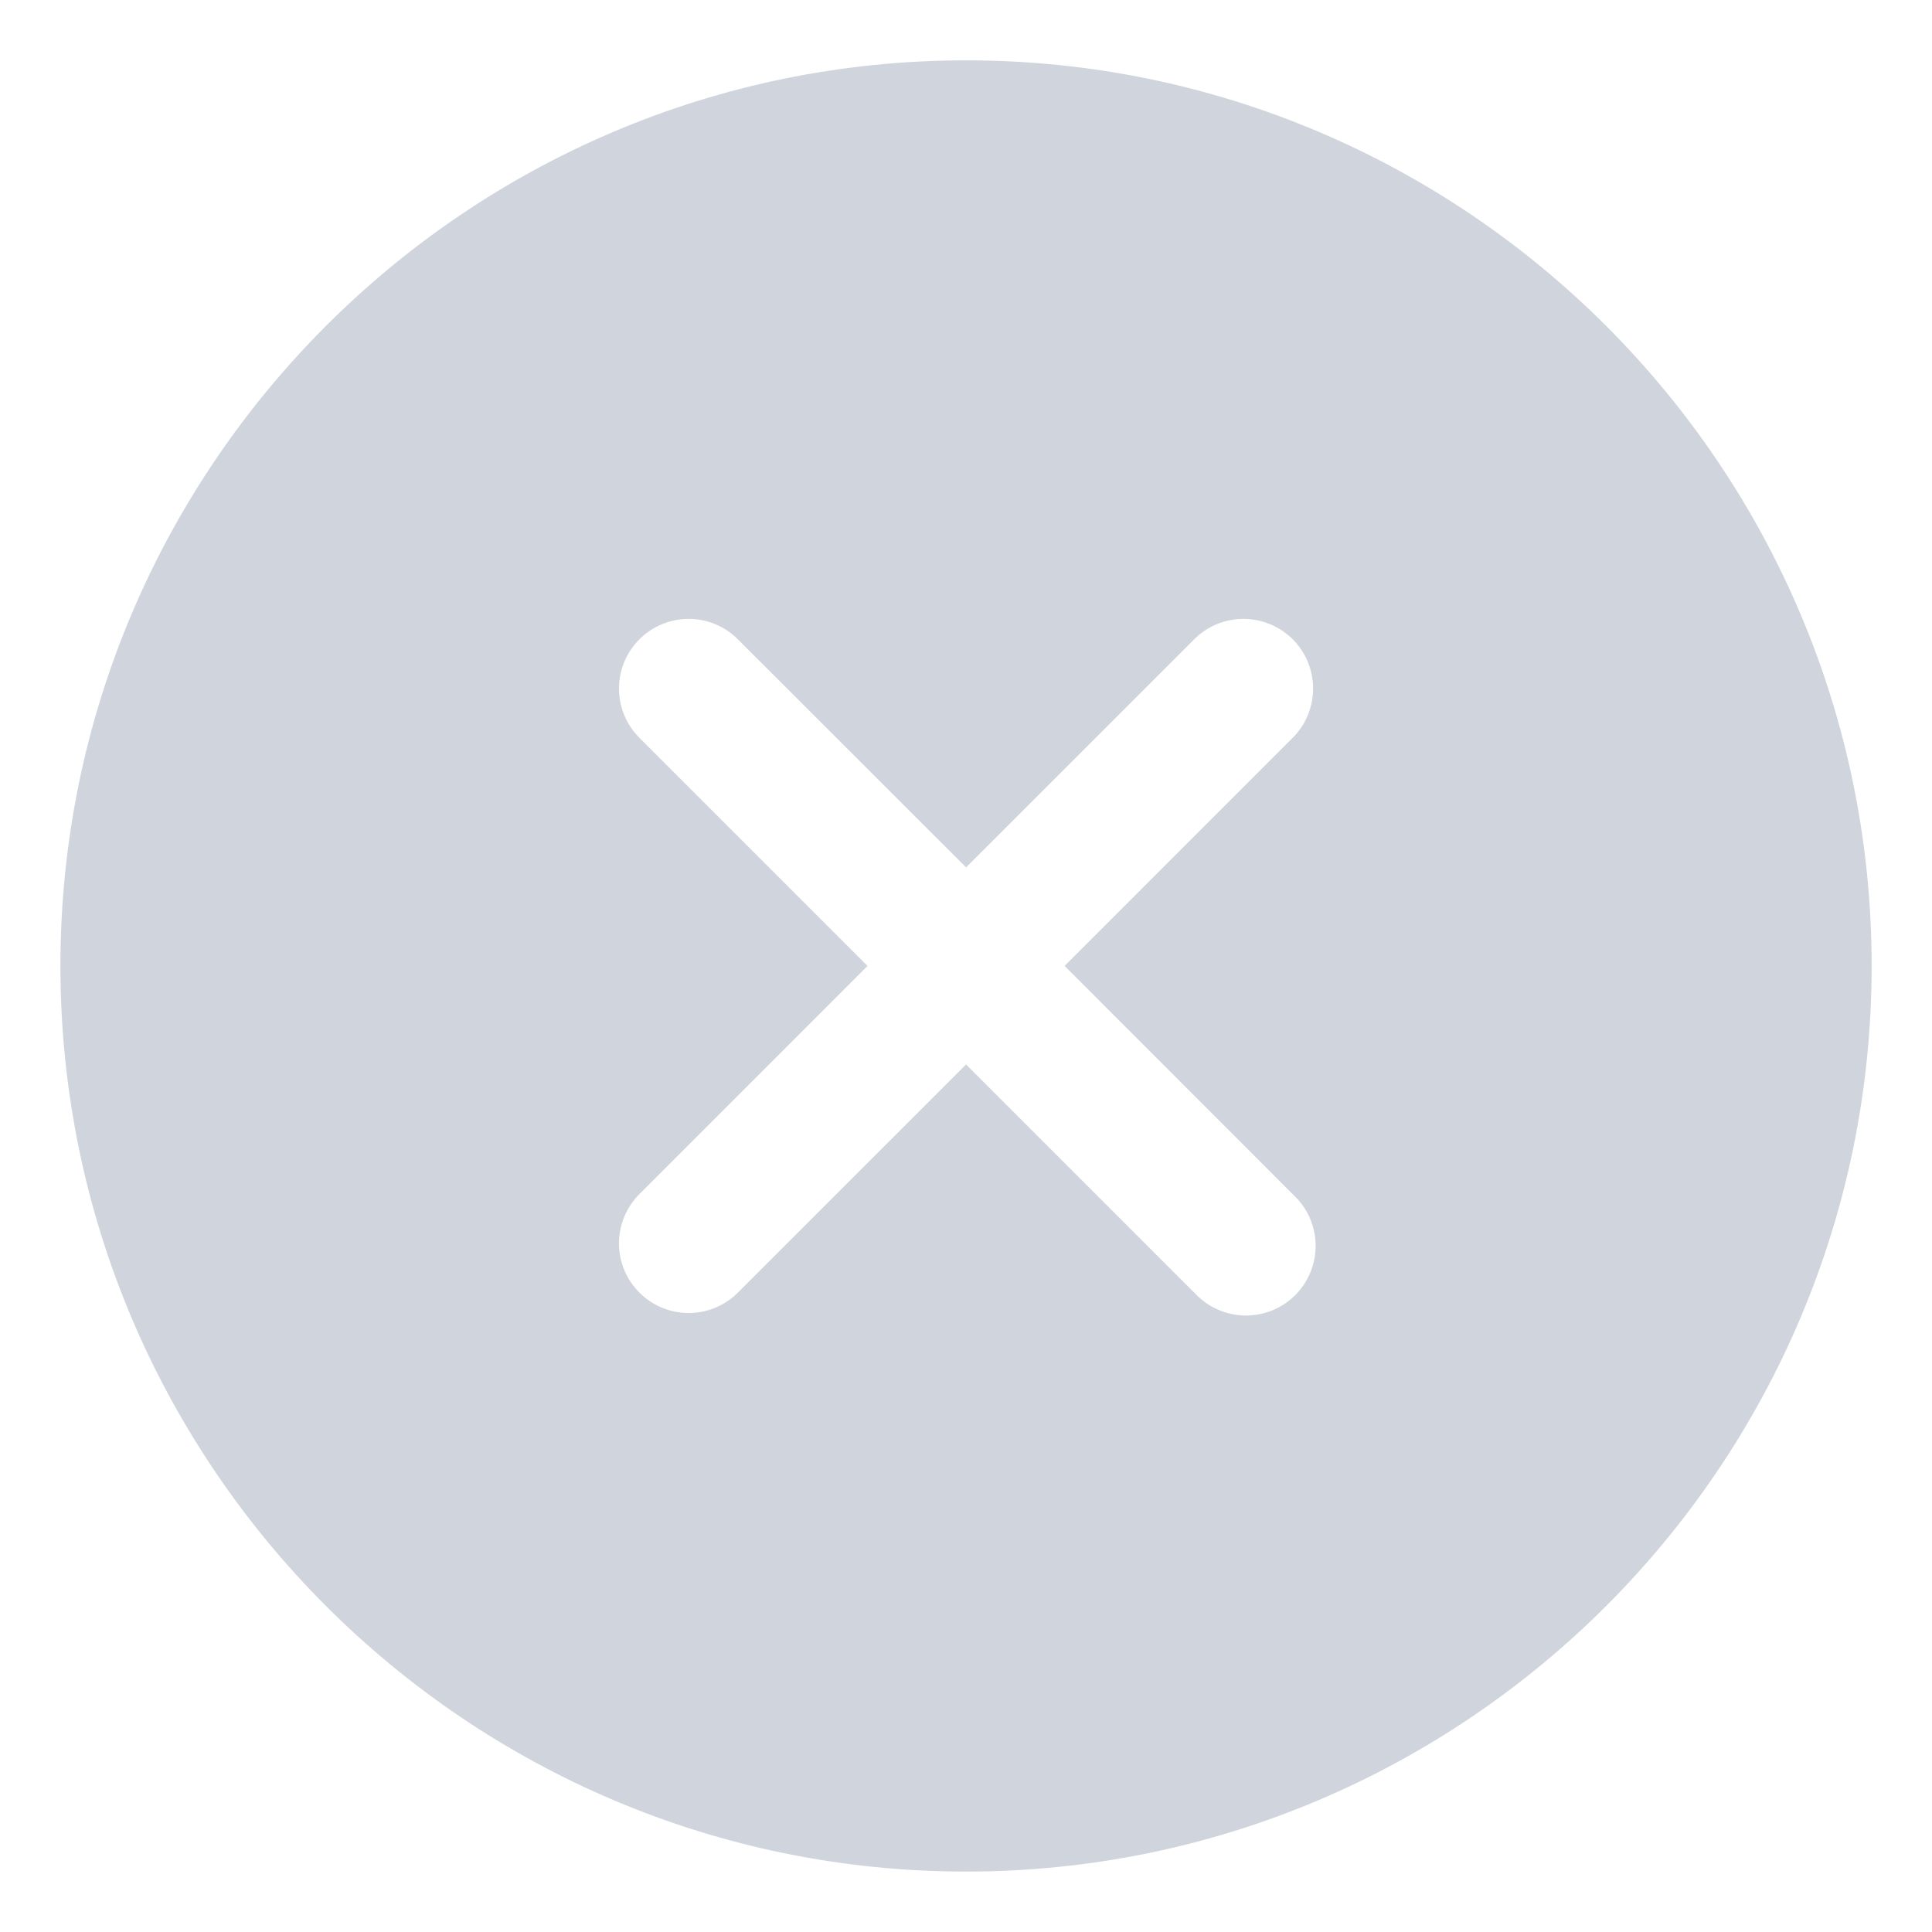 <svg width="26" height="26" viewBox="0 0 26 26" fill="none" xmlns="http://www.w3.org/2000/svg">
<path d="M13.001 0.812C6.281 0.812 0.813 6.279 0.813 12.999C0.813 19.719 6.281 25.187 13.001 25.187C19.721 25.187 25.188 19.719 25.188 12.999C25.188 6.279 19.721 0.812 13.001 0.812ZM17.413 16.087C17.504 16.173 17.577 16.276 17.627 16.391C17.677 16.506 17.703 16.629 17.705 16.754C17.707 16.879 17.683 17.004 17.636 17.119C17.589 17.235 17.519 17.341 17.431 17.429C17.342 17.518 17.237 17.588 17.121 17.635C17.005 17.682 16.881 17.705 16.756 17.704C16.631 17.702 16.507 17.675 16.392 17.625C16.278 17.575 16.174 17.503 16.088 17.412L13.001 14.325L9.913 17.412C9.736 17.58 9.5 17.673 9.256 17.67C9.011 17.667 8.778 17.568 8.605 17.395C8.432 17.222 8.333 16.989 8.33 16.744C8.327 16.5 8.42 16.264 8.588 16.087L11.675 12.999L8.588 9.912C8.42 9.735 8.327 9.499 8.33 9.254C8.333 9.01 8.432 8.776 8.605 8.603C8.778 8.431 9.011 8.332 9.256 8.329C9.5 8.326 9.736 8.418 9.913 8.587L13.001 11.673L16.088 8.587C16.265 8.418 16.501 8.326 16.746 8.329C16.99 8.332 17.224 8.431 17.397 8.603C17.57 8.776 17.668 9.01 17.671 9.254C17.674 9.499 17.582 9.735 17.413 9.912L14.327 12.999L17.413 16.087Z" fill="#D0D5DD"/>
</svg>
